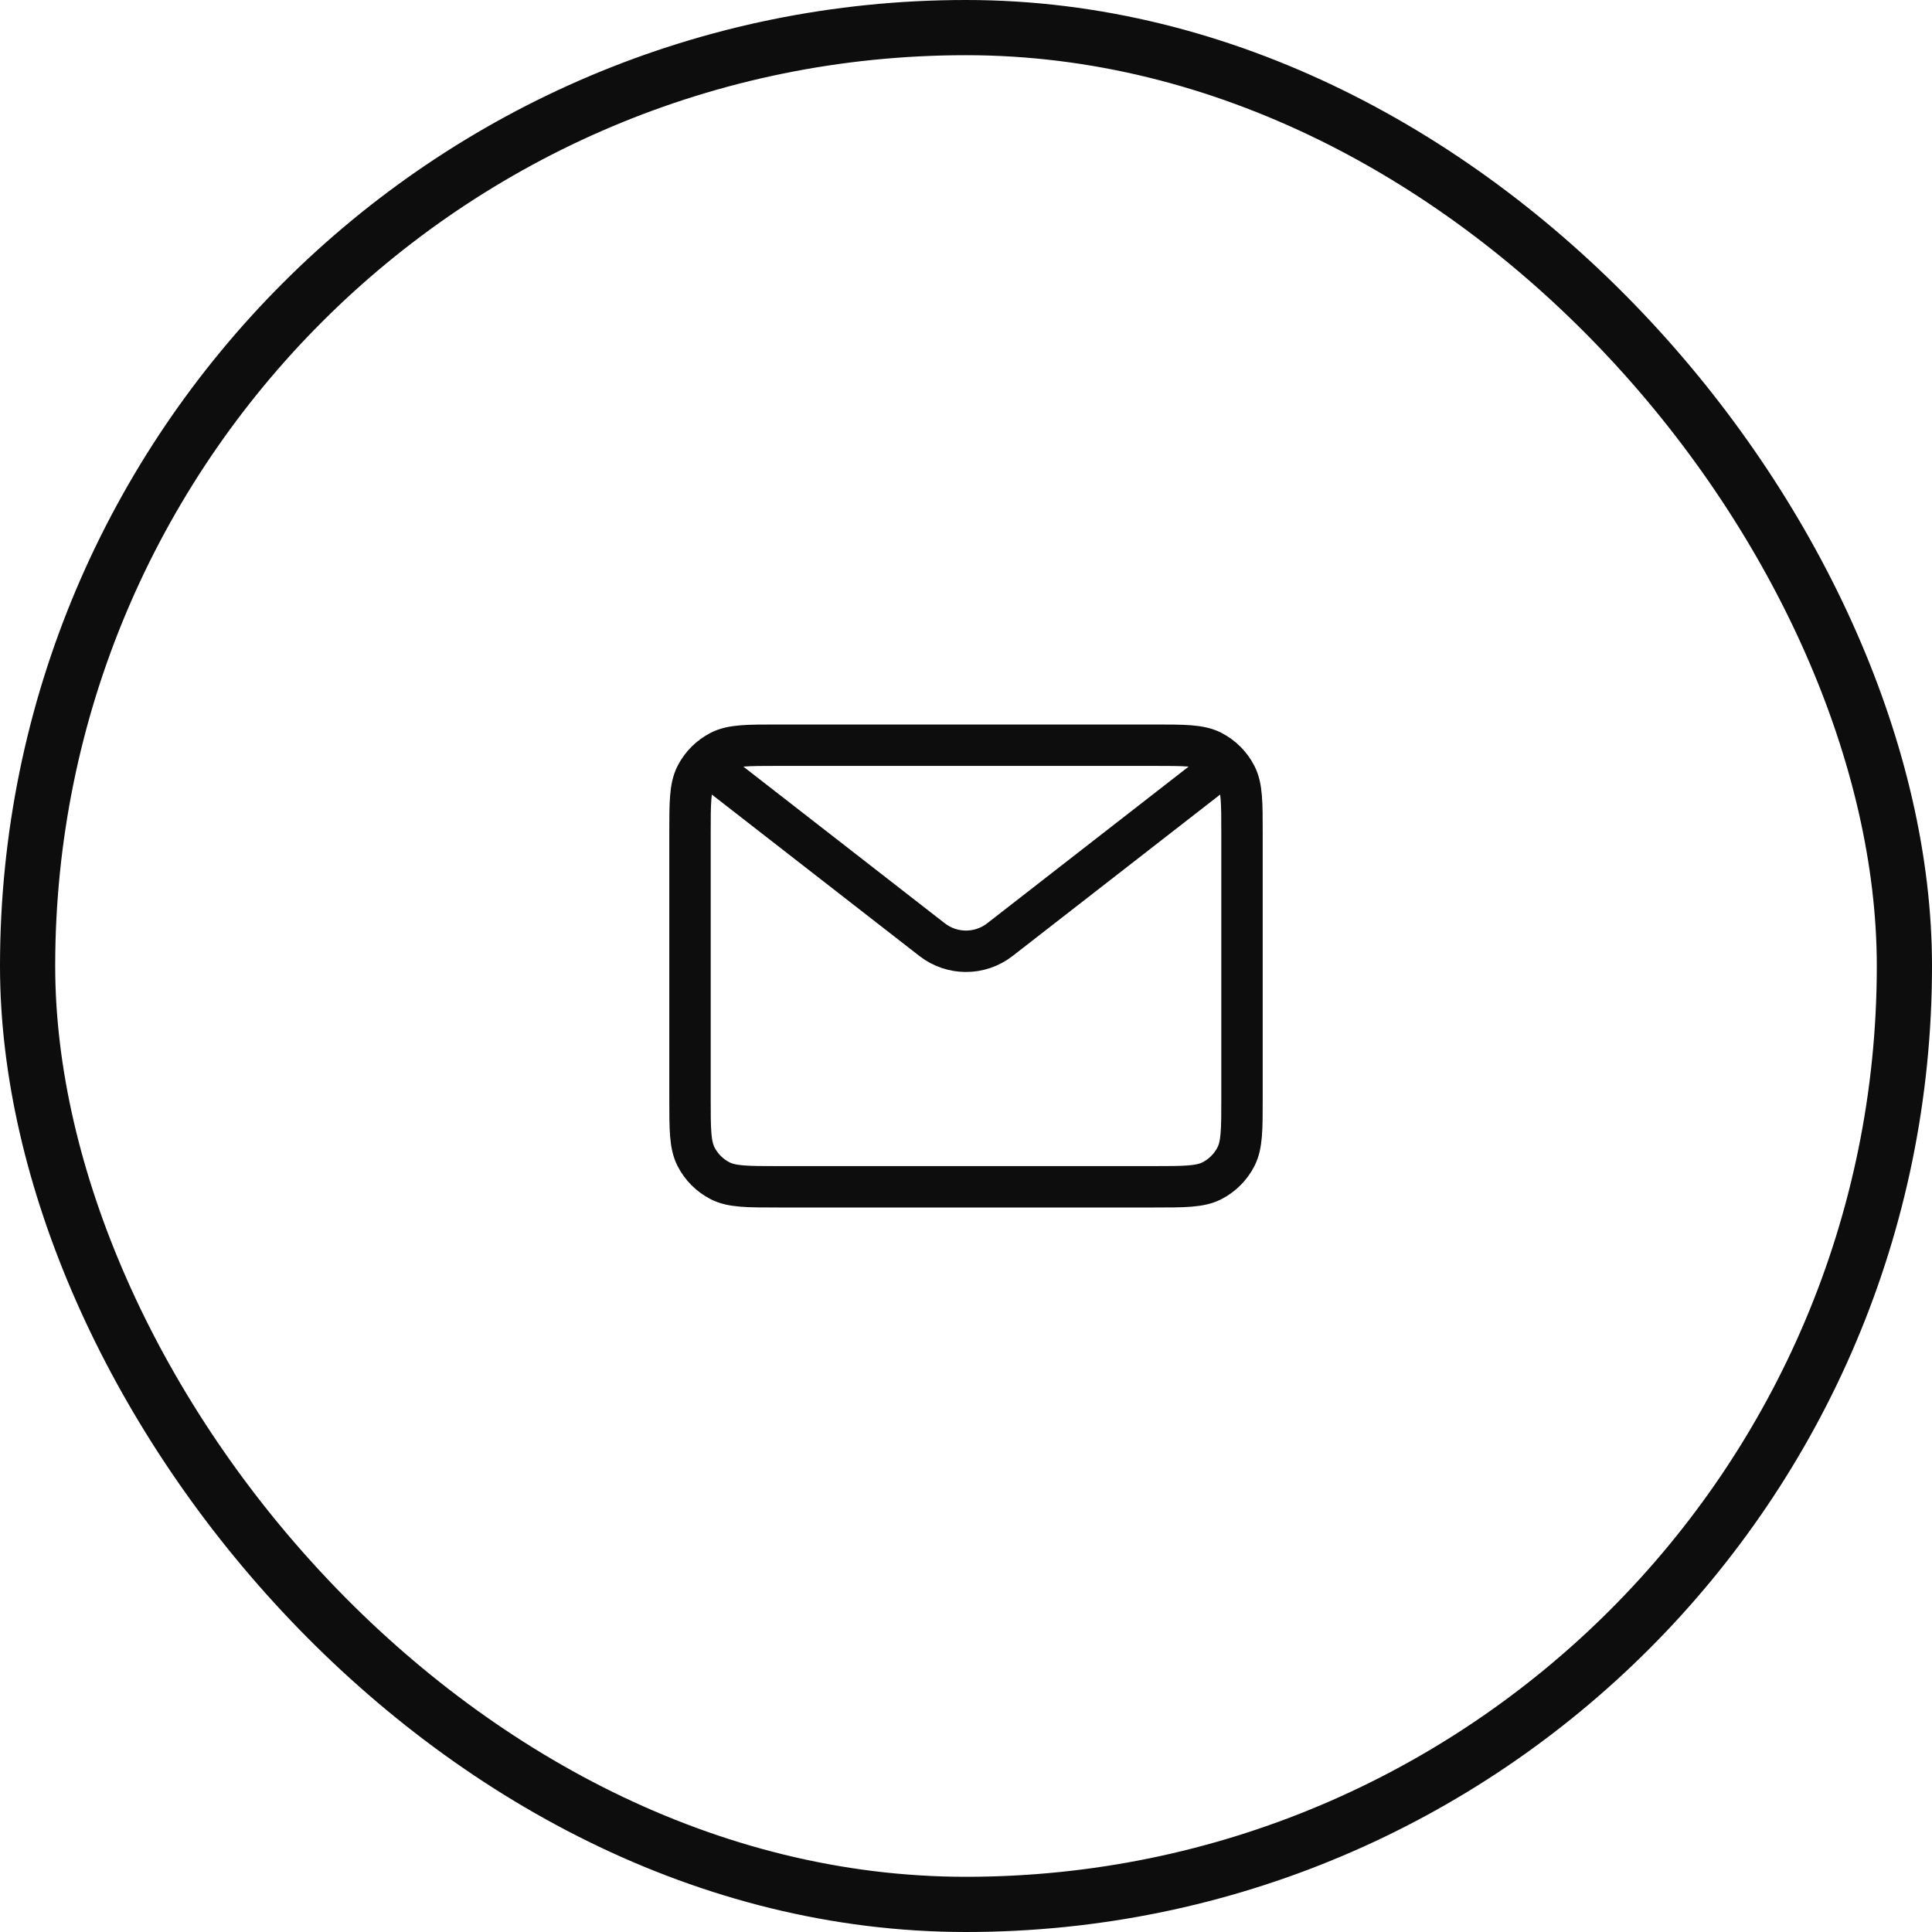 <svg width="70" height="70" viewBox="0 0 70 70" fill="none" xmlns="http://www.w3.org/2000/svg">
<rect x="1" y="1" width="68" height="68" rx="34" stroke="#0D0D0D" stroke-width="2"/>
<path d="M26 28L33.772 34.045C34.494 34.607 35.506 34.607 36.228 34.045L44 28M28.2 43H41.8C42.92 43 43.48 43 43.908 42.782C44.284 42.59 44.59 42.284 44.782 41.908C45 41.48 45 40.92 45 39.8V30.2C45 29.08 45 28.52 44.782 28.092C44.59 27.716 44.284 27.41 43.908 27.218C43.48 27 42.92 27 41.8 27H28.2C27.08 27 26.52 27 26.092 27.218C25.716 27.41 25.41 27.716 25.218 28.092C25 28.52 25 29.08 25 30.2V39.8C25 40.92 25 41.48 25.218 41.908C25.41 42.284 25.716 42.59 26.092 42.782C26.52 43 27.08 43 28.2 43Z" stroke="#0D0D0D" stroke-width="1.5"/>
</svg>
